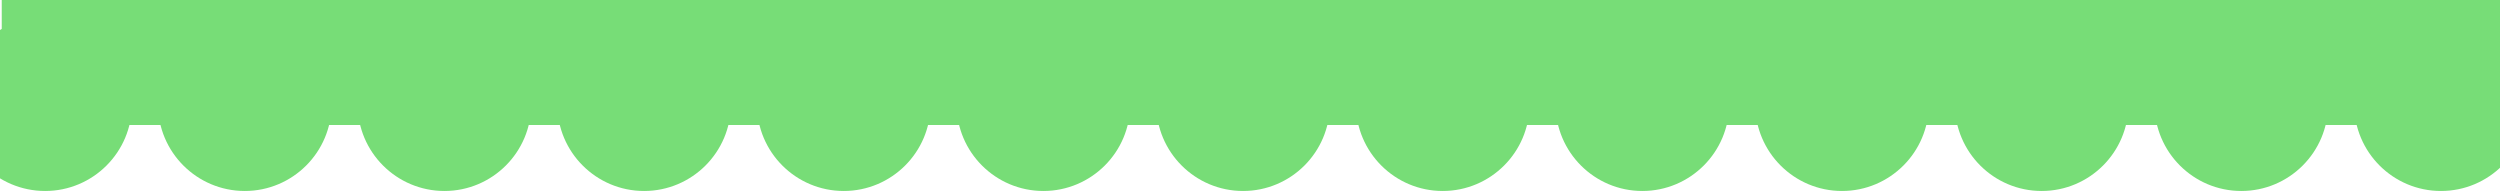 <svg width="1440" height="110" viewBox="0 0 1440 110" fill="none" xmlns="http://www.w3.org/2000/svg">
<rect x="1" width="1440" height="72" fill="#77DD77"/>
<circle cx="26" cy="60" r="50" fill="#77DD77"/>
<circle cx="141" cy="60" r="50" fill="#77DD77"/>
<circle cx="256" cy="60" r="50" fill="#77DD77"/>
<circle cx="371" cy="60" r="50" fill="#77DD77"/>
<circle cx="486" cy="60" r="50" fill="#77DD77"/>
<circle cx="601" cy="60" r="50" fill="#77DD77"/>
<circle cx="716" cy="60" r="50" fill="#77DD77"/>
<circle cx="831" cy="60" r="50" fill="#77DD77"/>
<circle cx="946" cy="60" r="50" fill="#77DD77"/>
<circle cx="1061" cy="60" r="50" fill="#77DD77"/>
<circle cx="1176" cy="60" r="50" fill="#77DD77"/>
<circle cx="1291" cy="60" r="50" fill="#77DD77"/>
<circle cx="1406" cy="60" r="50" fill="#77DD77"/>
</svg>
